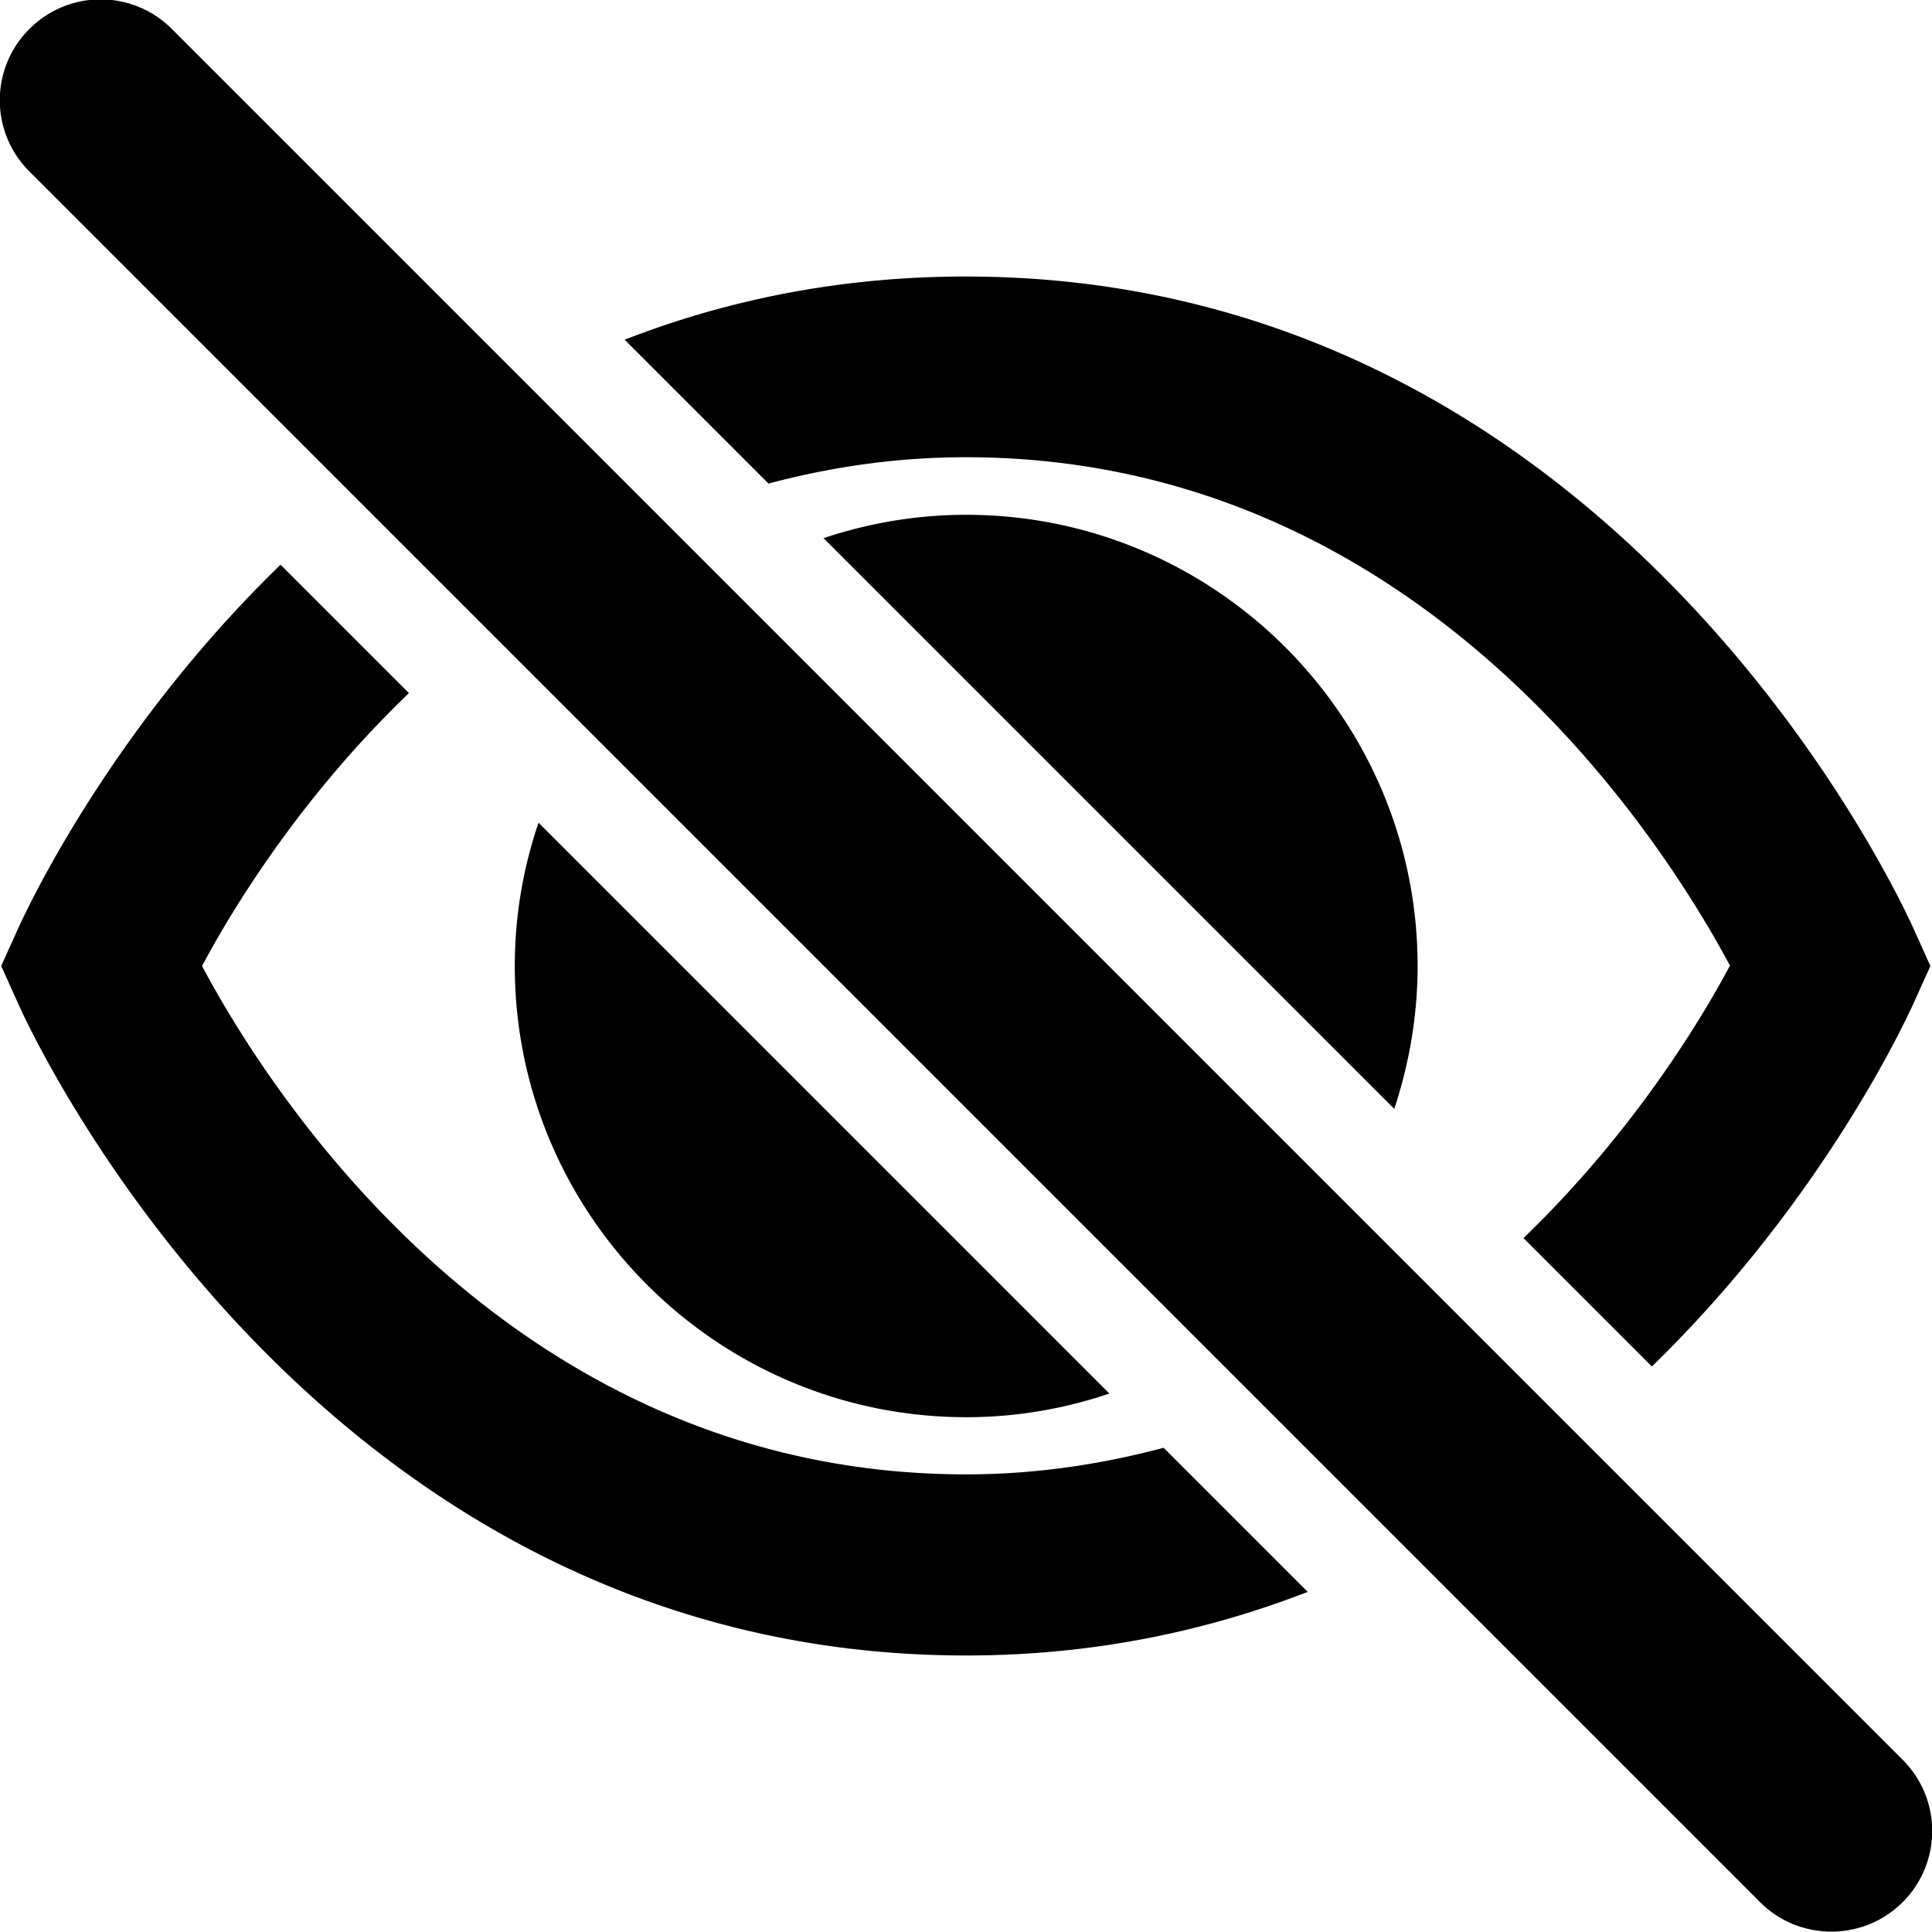 <svg viewBox="0 0 48 48" xmlns="http://www.w3.org/2000/svg">
  <path d="m19.11 12.03-3.59-3.59c2.49-.97 5.31-1.57 8.47-1.57 16.16 0 23.26 15.55 23.56 16.22l.41.91-.41.91c-.16.35-2.22 4.87-6.51 9.04l-3.19-3.19c2.69-2.59 4.38-5.36 5.13-6.77-1.64-3.07-7.66-12.63-18.98-12.63-1.76 0-3.38.25-4.89.65ZM24 36.63C12.67 36.63 6.65 27.07 5.02 24c.75-1.41 2.44-4.19 5.14-6.78l-3.19-3.19C2.66 18.21.6 22.74.44 23.09L.03 24l.41.91c.29.66 7.39 16.22 23.56 16.22 3.17 0 5.99-.61 8.49-1.58l-3.58-3.58c-1.51.4-3.14.66-4.9.66Zm-3.54-23.26 14.18 14.18c.37-1.12.58-2.31.58-3.55 0-6.18-5.03-11.21-11.22-11.21-1.24 0-2.43.21-3.54.58m7.1 21.25L13.38 20.44a11 11 0 0 0-.59 3.56c0 6.18 5.03 11.21 11.22 11.21 1.24 0 2.44-.21 3.56-.59Zm19.71 9.1-43-43C3.29-.26 1.71-.26.73.72s-.98 2.56 0 3.54l43 43c.49.49 1.13.73 1.77.73s1.28-.24 1.77-.73c.98-.98.98-2.56 0-3.54"/>
</svg>
